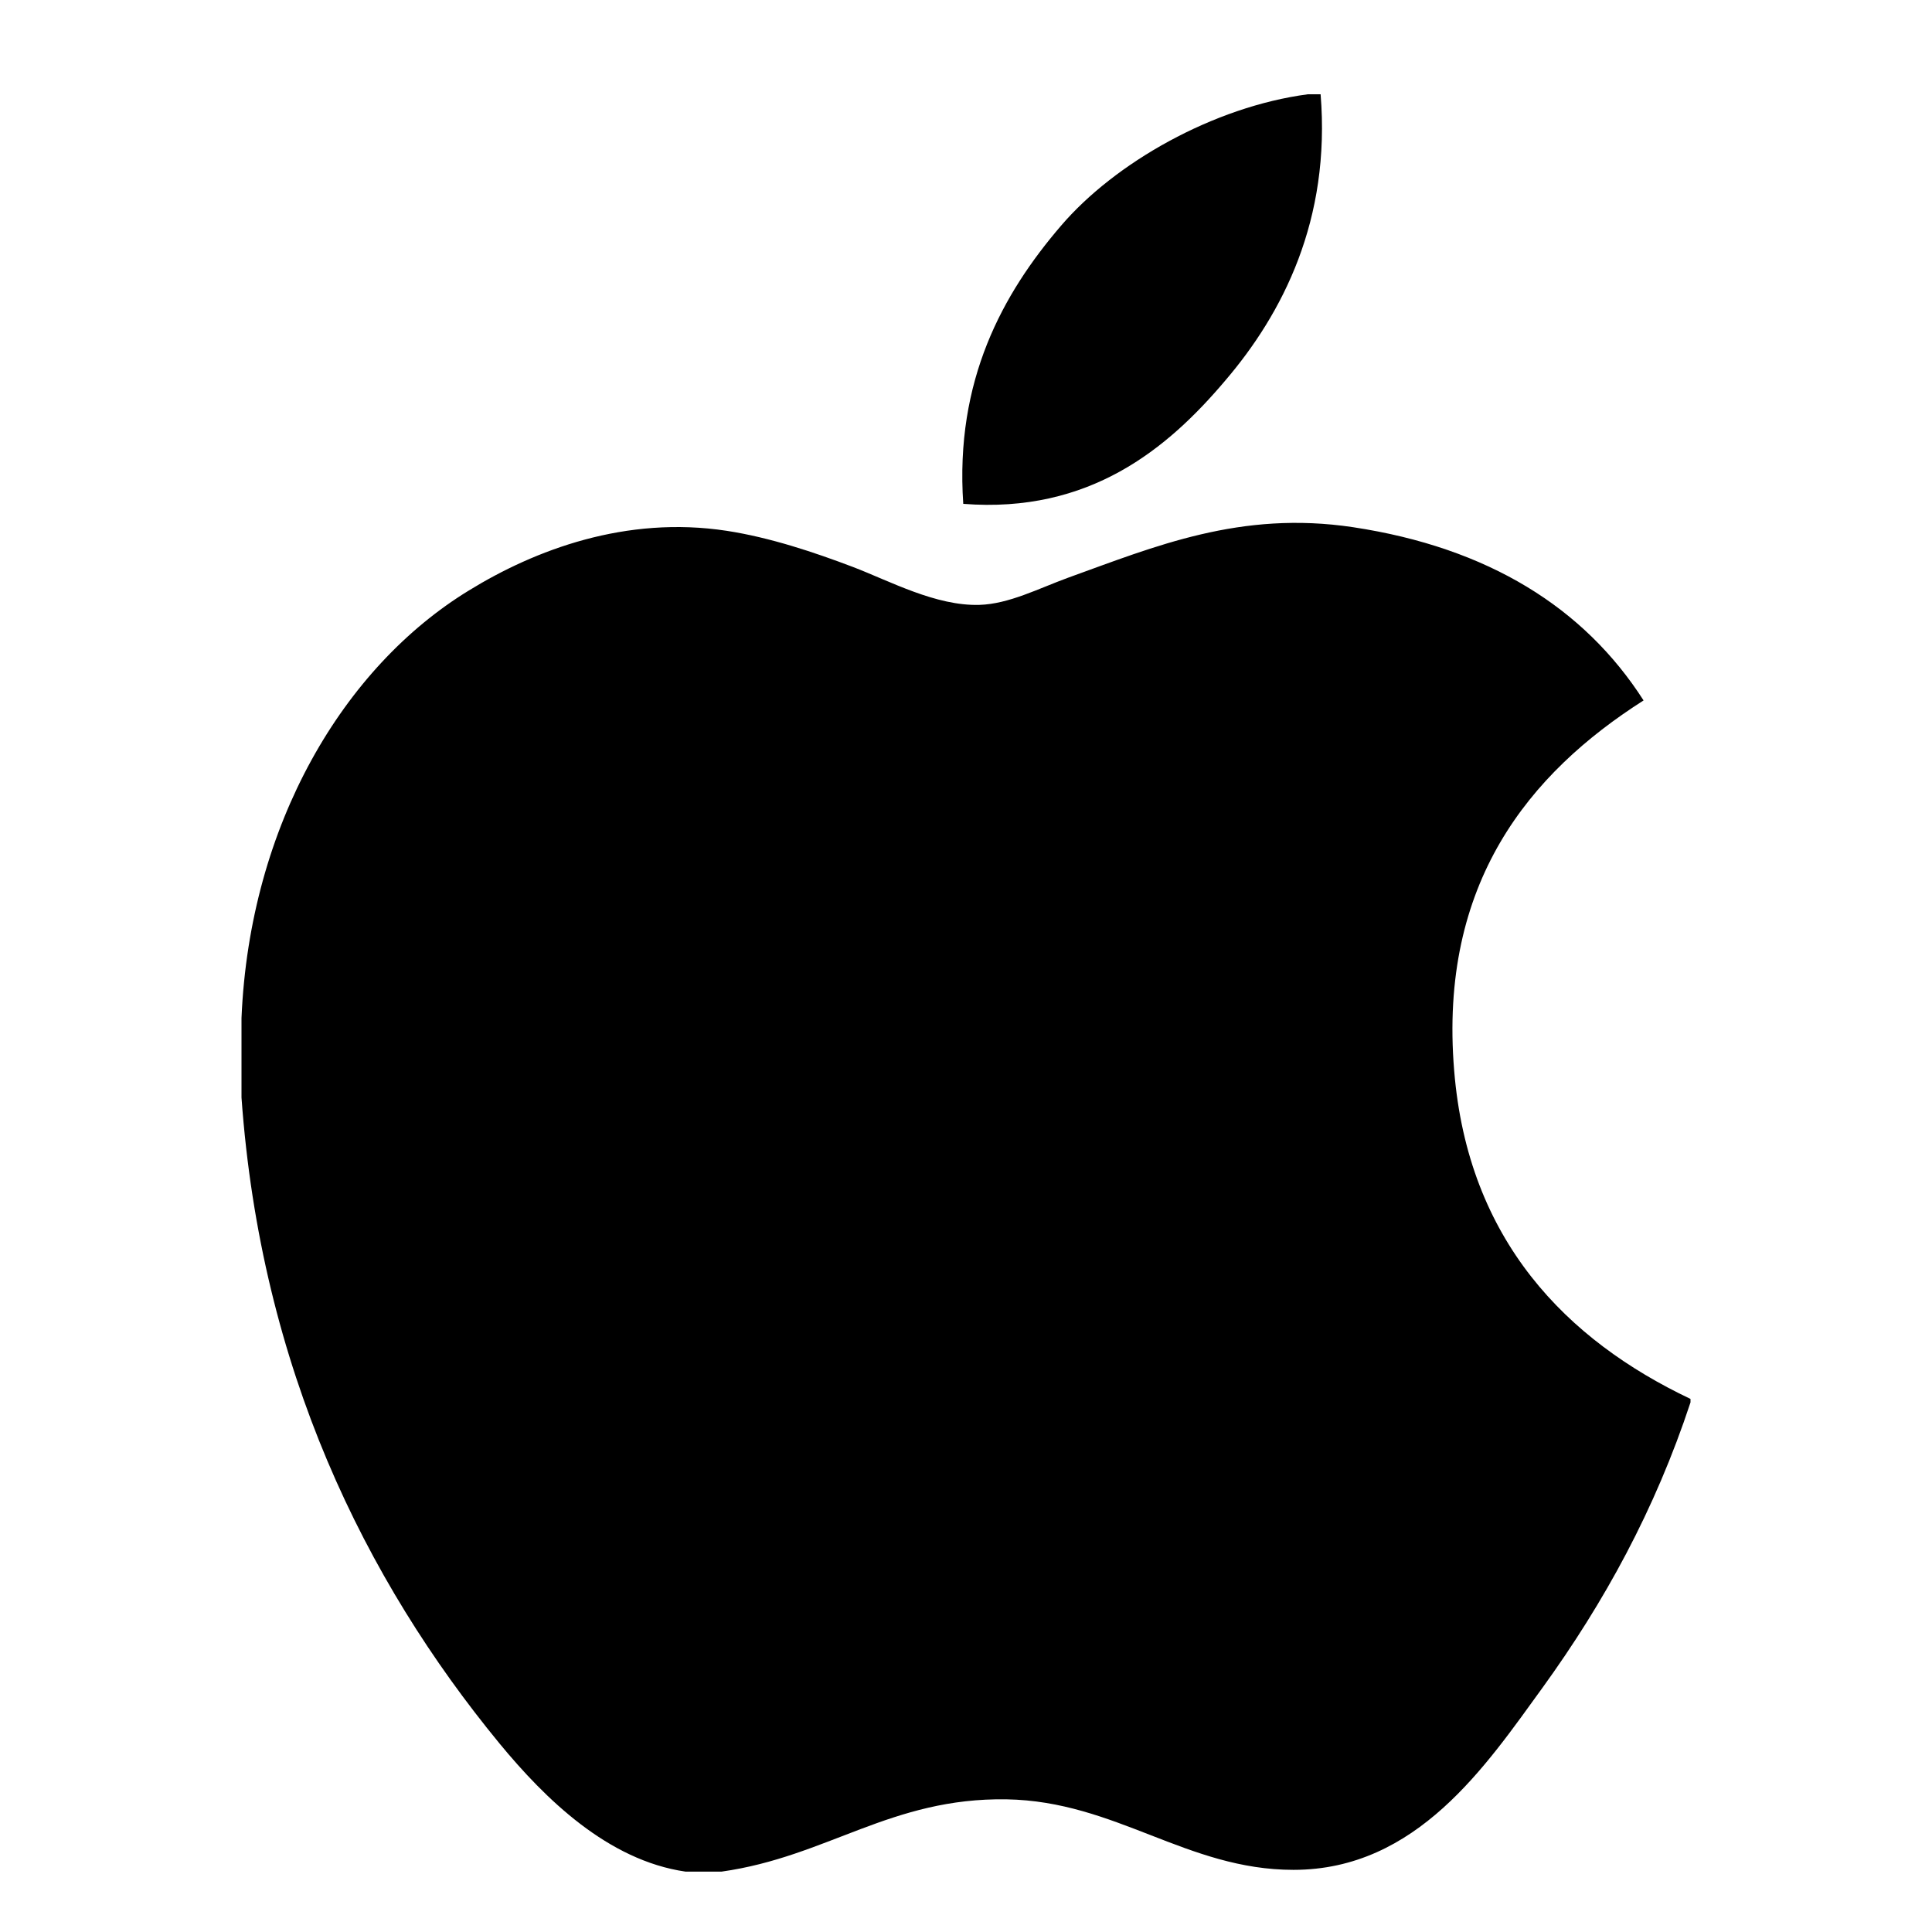 <svg width="24" height="24" viewBox="0 0 24 24" fill="none" xmlns="http://www.w3.org/2000/svg">
<g clip-path="url(#clip0_1_51)">
<path d="M16.248 1.171C16.3 1.171 16.351 1.171 16.405 1.171C16.532 2.728 15.937 3.892 15.215 4.734C14.506 5.571 13.536 6.382 11.966 6.259C11.861 4.725 12.457 3.647 13.178 2.807C13.847 2.023 15.073 1.326 16.248 1.171Z" fill="black"/>
<path d="M21 17.378C21 17.393 21 17.407 21 17.421C20.559 18.757 19.93 19.902 19.162 20.965C18.461 21.93 17.602 23.228 16.068 23.228C14.743 23.228 13.862 22.375 12.504 22.352C11.067 22.329 10.277 23.065 8.963 23.25C8.813 23.25 8.663 23.25 8.516 23.25C7.551 23.11 6.772 22.346 6.205 21.658C4.533 19.624 3.24 16.997 3 13.634C3 13.305 3 12.976 3 12.646C3.102 10.24 4.271 8.284 5.825 7.335C6.645 6.831 7.773 6.402 9.028 6.594C9.567 6.677 10.116 6.861 10.598 7.044C11.055 7.219 11.626 7.53 12.167 7.514C12.533 7.503 12.898 7.312 13.267 7.177C14.349 6.787 15.41 6.339 16.808 6.549C18.488 6.803 19.68 7.55 20.417 8.701C18.996 9.606 17.872 10.969 18.064 13.297C18.235 15.412 19.464 16.649 21 17.378Z" fill="black"/>
</g>
<defs>
<clipPath id="clip0_1_51">
<rect width="24" height="24" fill="white"/>
</clipPath>
</defs>
</svg>

